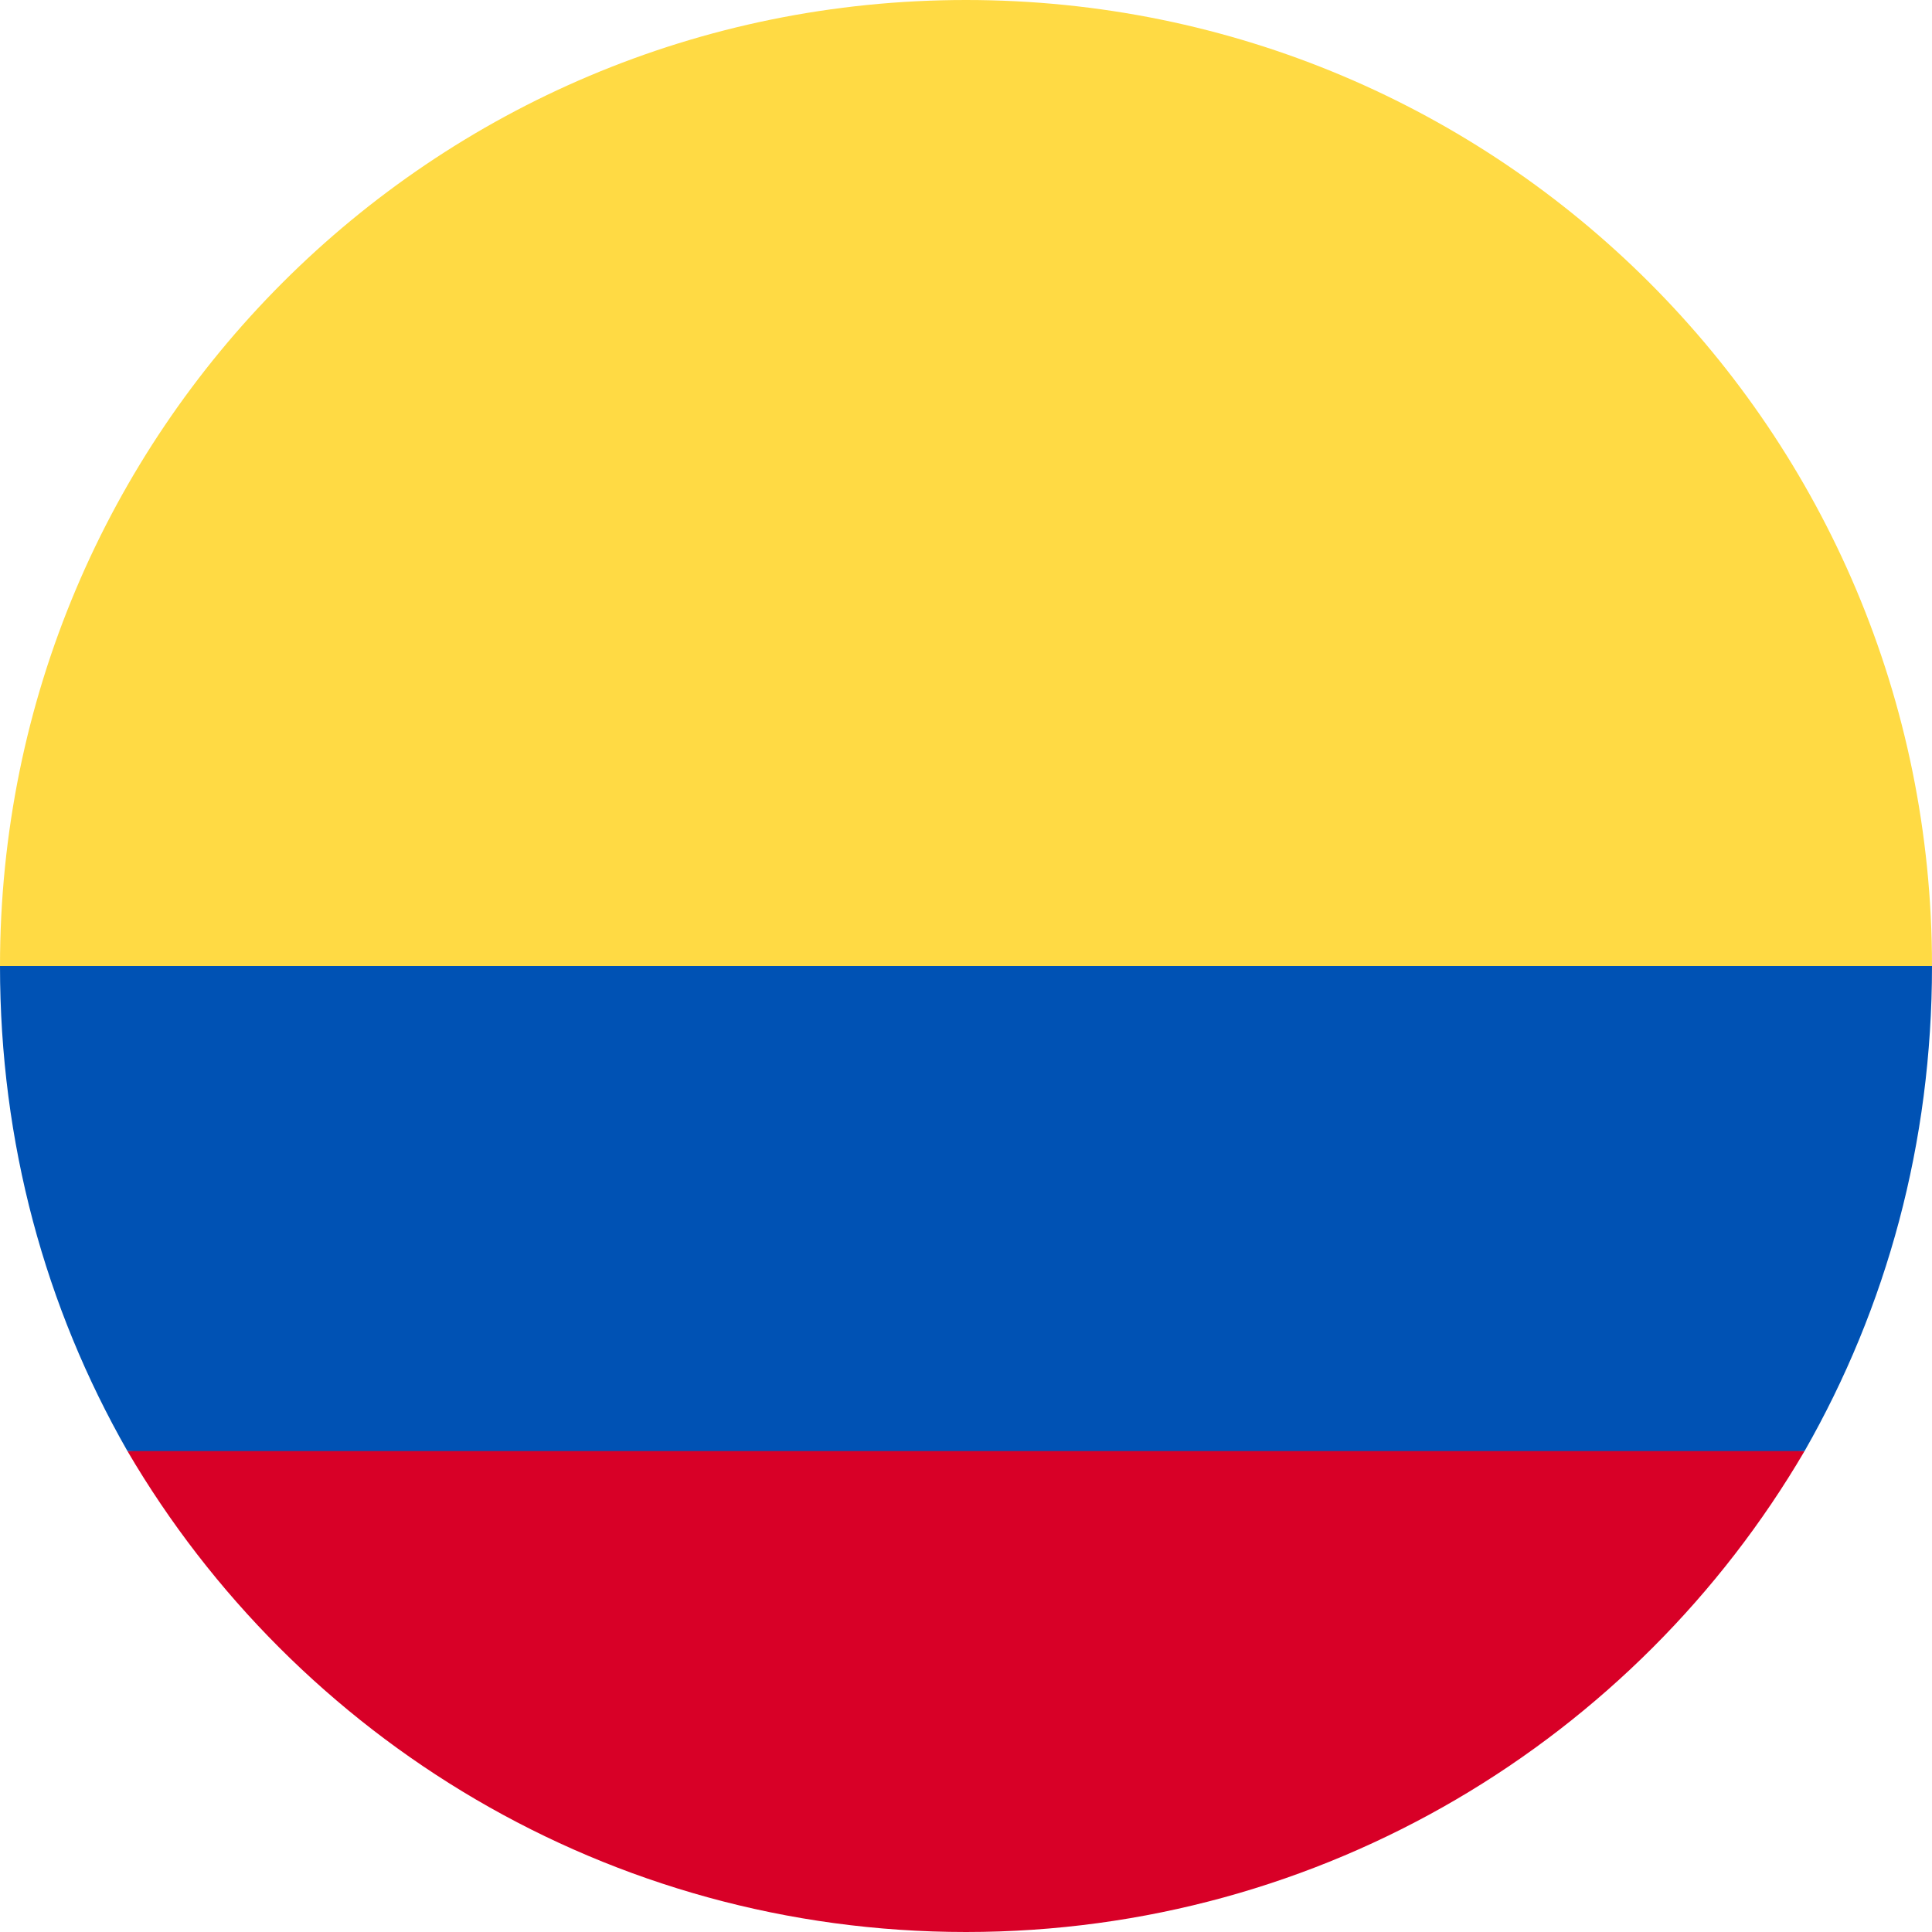 <?xml version="1.0" encoding="utf-8"?>
<!-- Generator: Adobe Illustrator 19.2.1, SVG Export Plug-In . SVG Version: 6.00 Build 0)  -->
<svg version="1.1" id="Capa_1" xmlns="http://www.w3.org/2000/svg" xmlns:xlink="http://www.w3.org/1999/xlink" x="0px" y="0px"
	 viewBox="0 0 47 47" style="enable-background:new 0 0 47 47;" xml:space="preserve">
<style type="text/css">
	.st0{fill:#FFDA44;}
	.st1{fill:#D80027;}
	.st2{fill:#0052B4;}
</style>
<title>@3xColombia</title>
<g id="DESK---Seguros-SURA---Corporativo">
	<g id="_x3E_Nuestra-Compañía" transform="translate(-907, -1446)">
		<g id="BLOQUE" transform="translate(473, 1465)">
			<g id="Colombia" transform="translate(455, 0)">
				<g id="colombia" transform="translate(6, 6)">
					<path id="Path" class="st0" d="M-27-1.5C-27-14.5-16.5-25-3.5-25S20-14.5,20-1.5l-23.5,2L-27-1.5z"/>
					<path id="Path_1_" class="st1" d="M-23.9,10.3c4.1,7,11.7,11.7,20.4,11.7s16.3-4.7,20.4-11.7L-3.5,8.7L-23.9,10.3z"/>
					<path id="Path_2_" class="st2" d="M16.9,10.3c2-3.5,3.1-7.5,3.1-11.8h-47c0,4.3,1.1,8.3,3.1,11.8H16.9z"/>
				</g>
			</g>
		</g>
	</g>
</g>
</svg>
